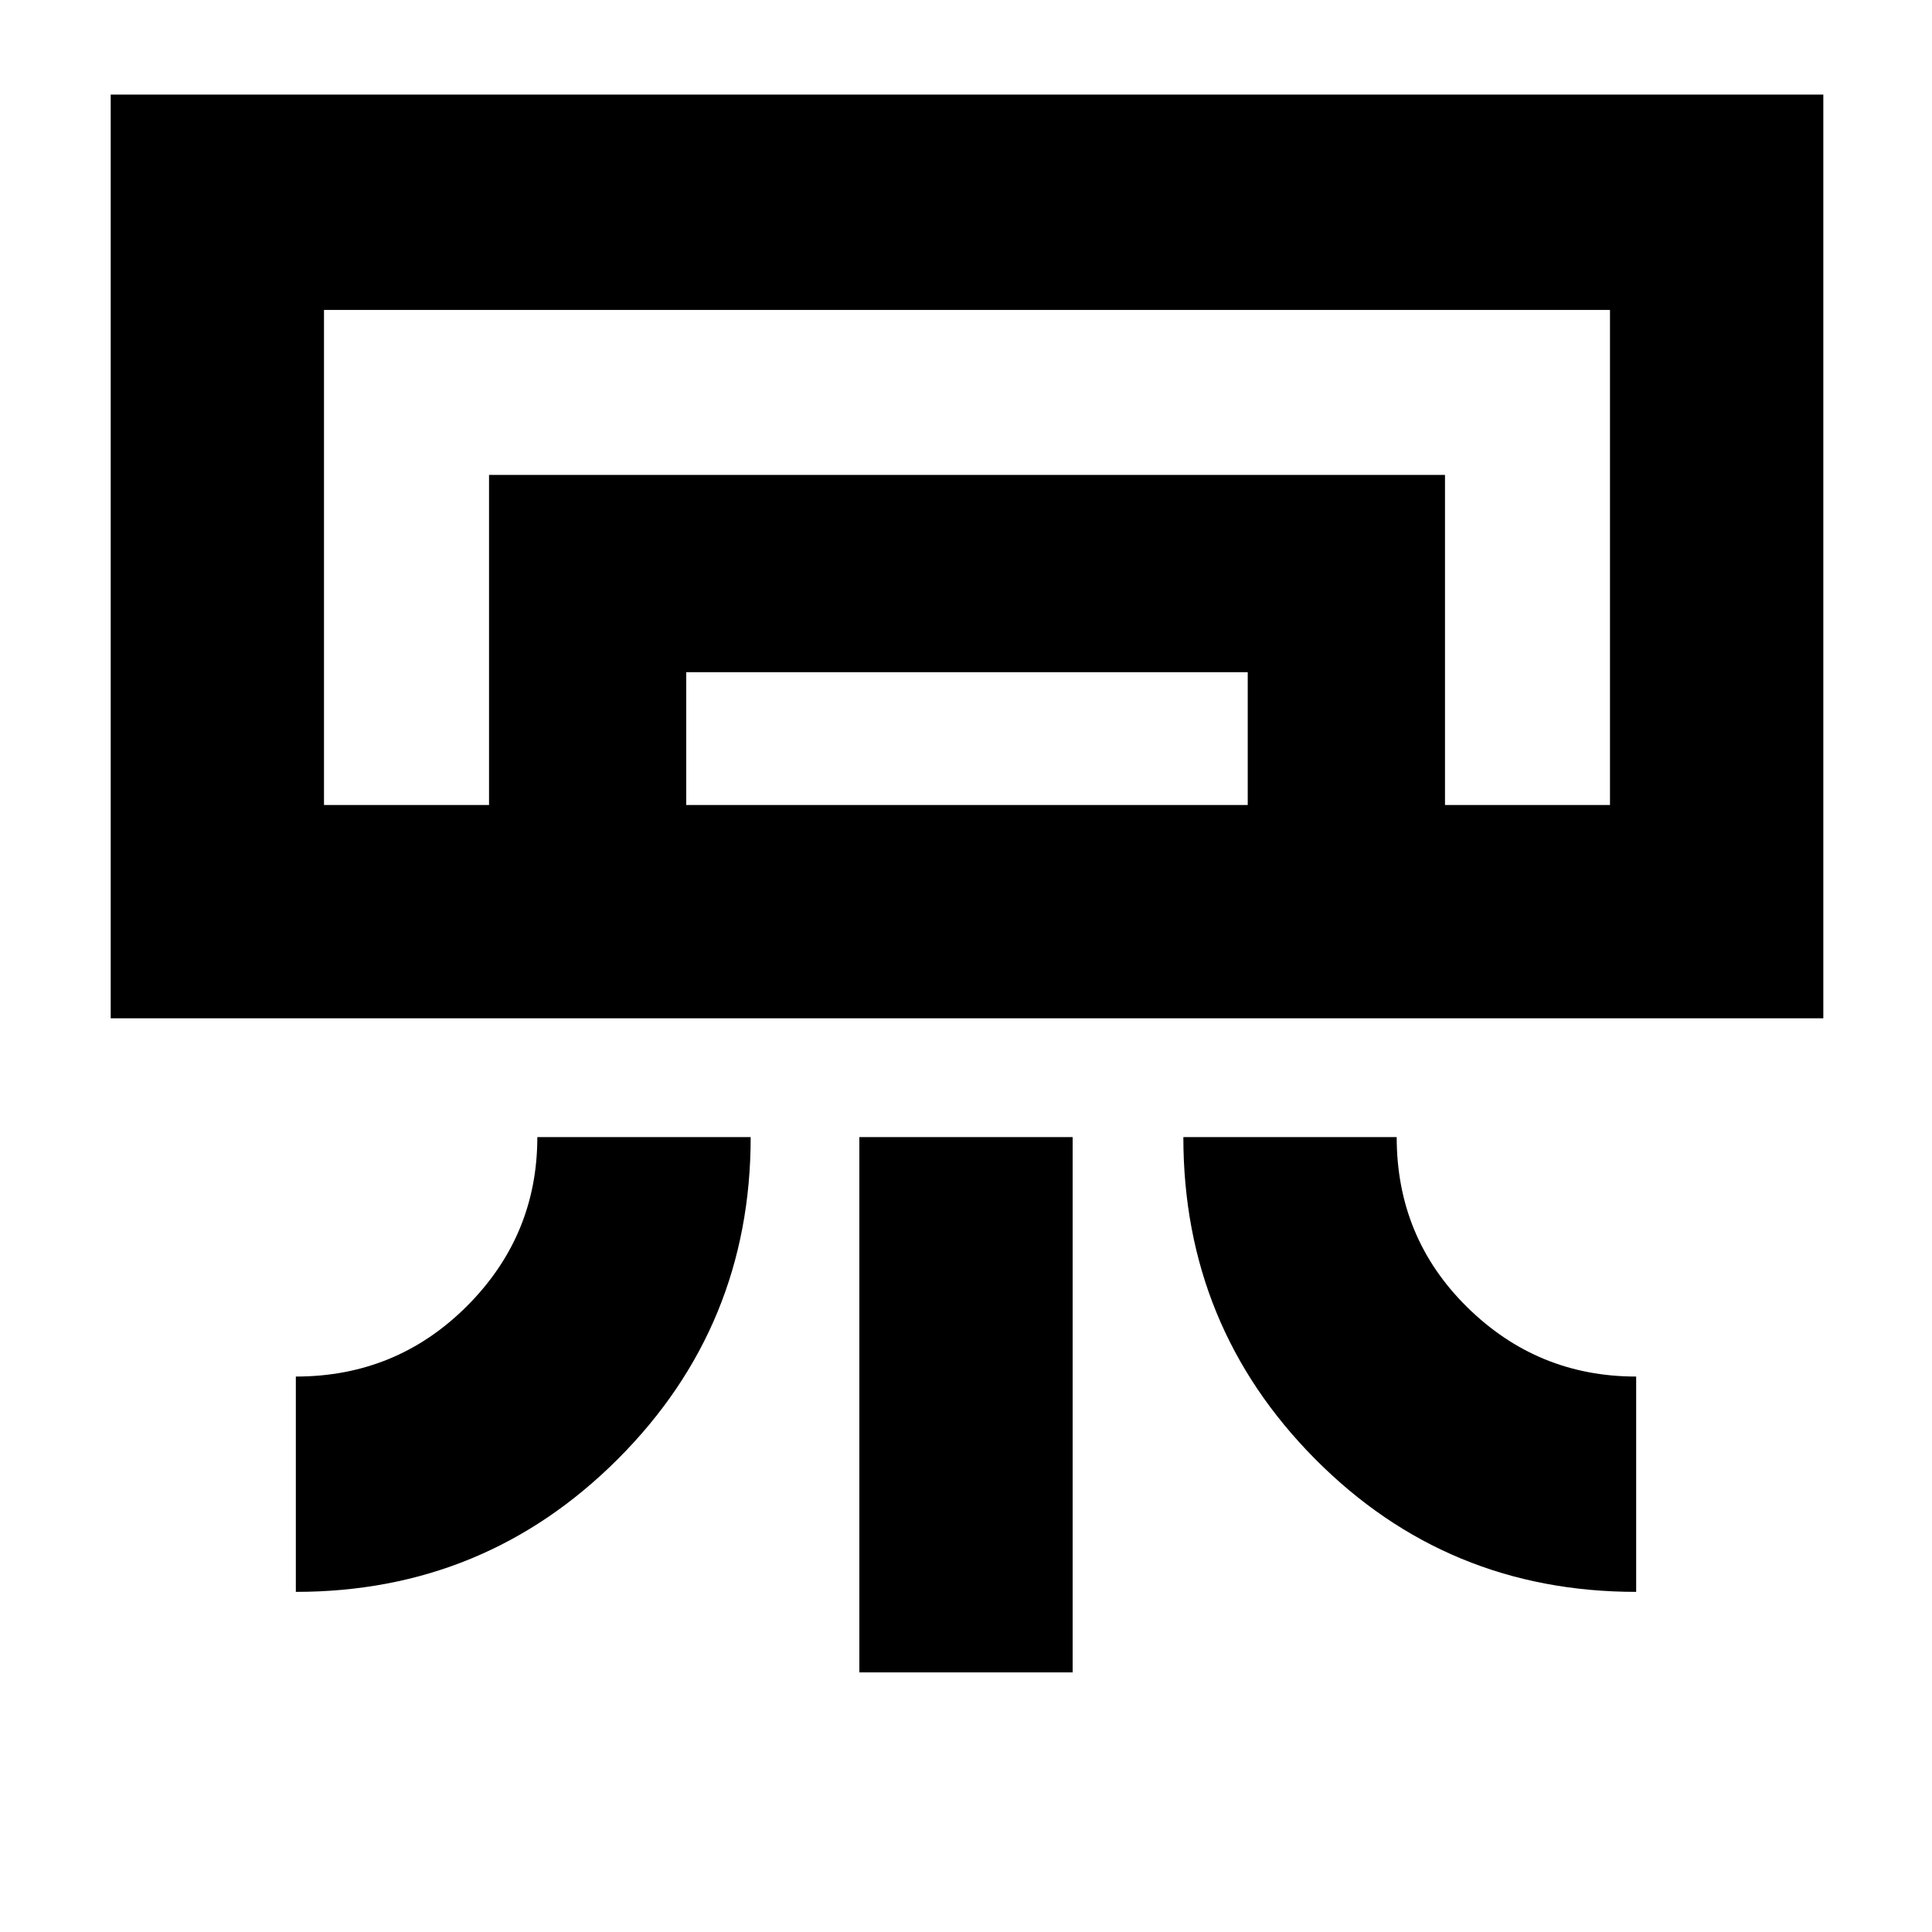 <svg xmlns="http://www.w3.org/2000/svg" height="40" width="40"><path d="M2.292 21.083V1.958H37.75v19.125Zm3.833 11.875V28.5q2.083 0 3.542-1.458 1.458-1.459 1.458-3.5h4.417q0 3.916-2.75 6.666-2.75 2.75-6.667 2.75Zm27.75 0q-3.917 0-6.646-2.75T24.5 23.542h4.417q0 2.083 1.458 3.52 1.458 1.438 3.5 1.438Zm-16.083 1.667V23.542h4.416v11.083Zm12.125-17.958h3.416H6.708h23.209Zm-19.792 0V9.833h19.792v6.834h-4.084v-2.75H14.208v2.75Zm-3.417 0h26.625V6.417H6.708Z"/></svg>